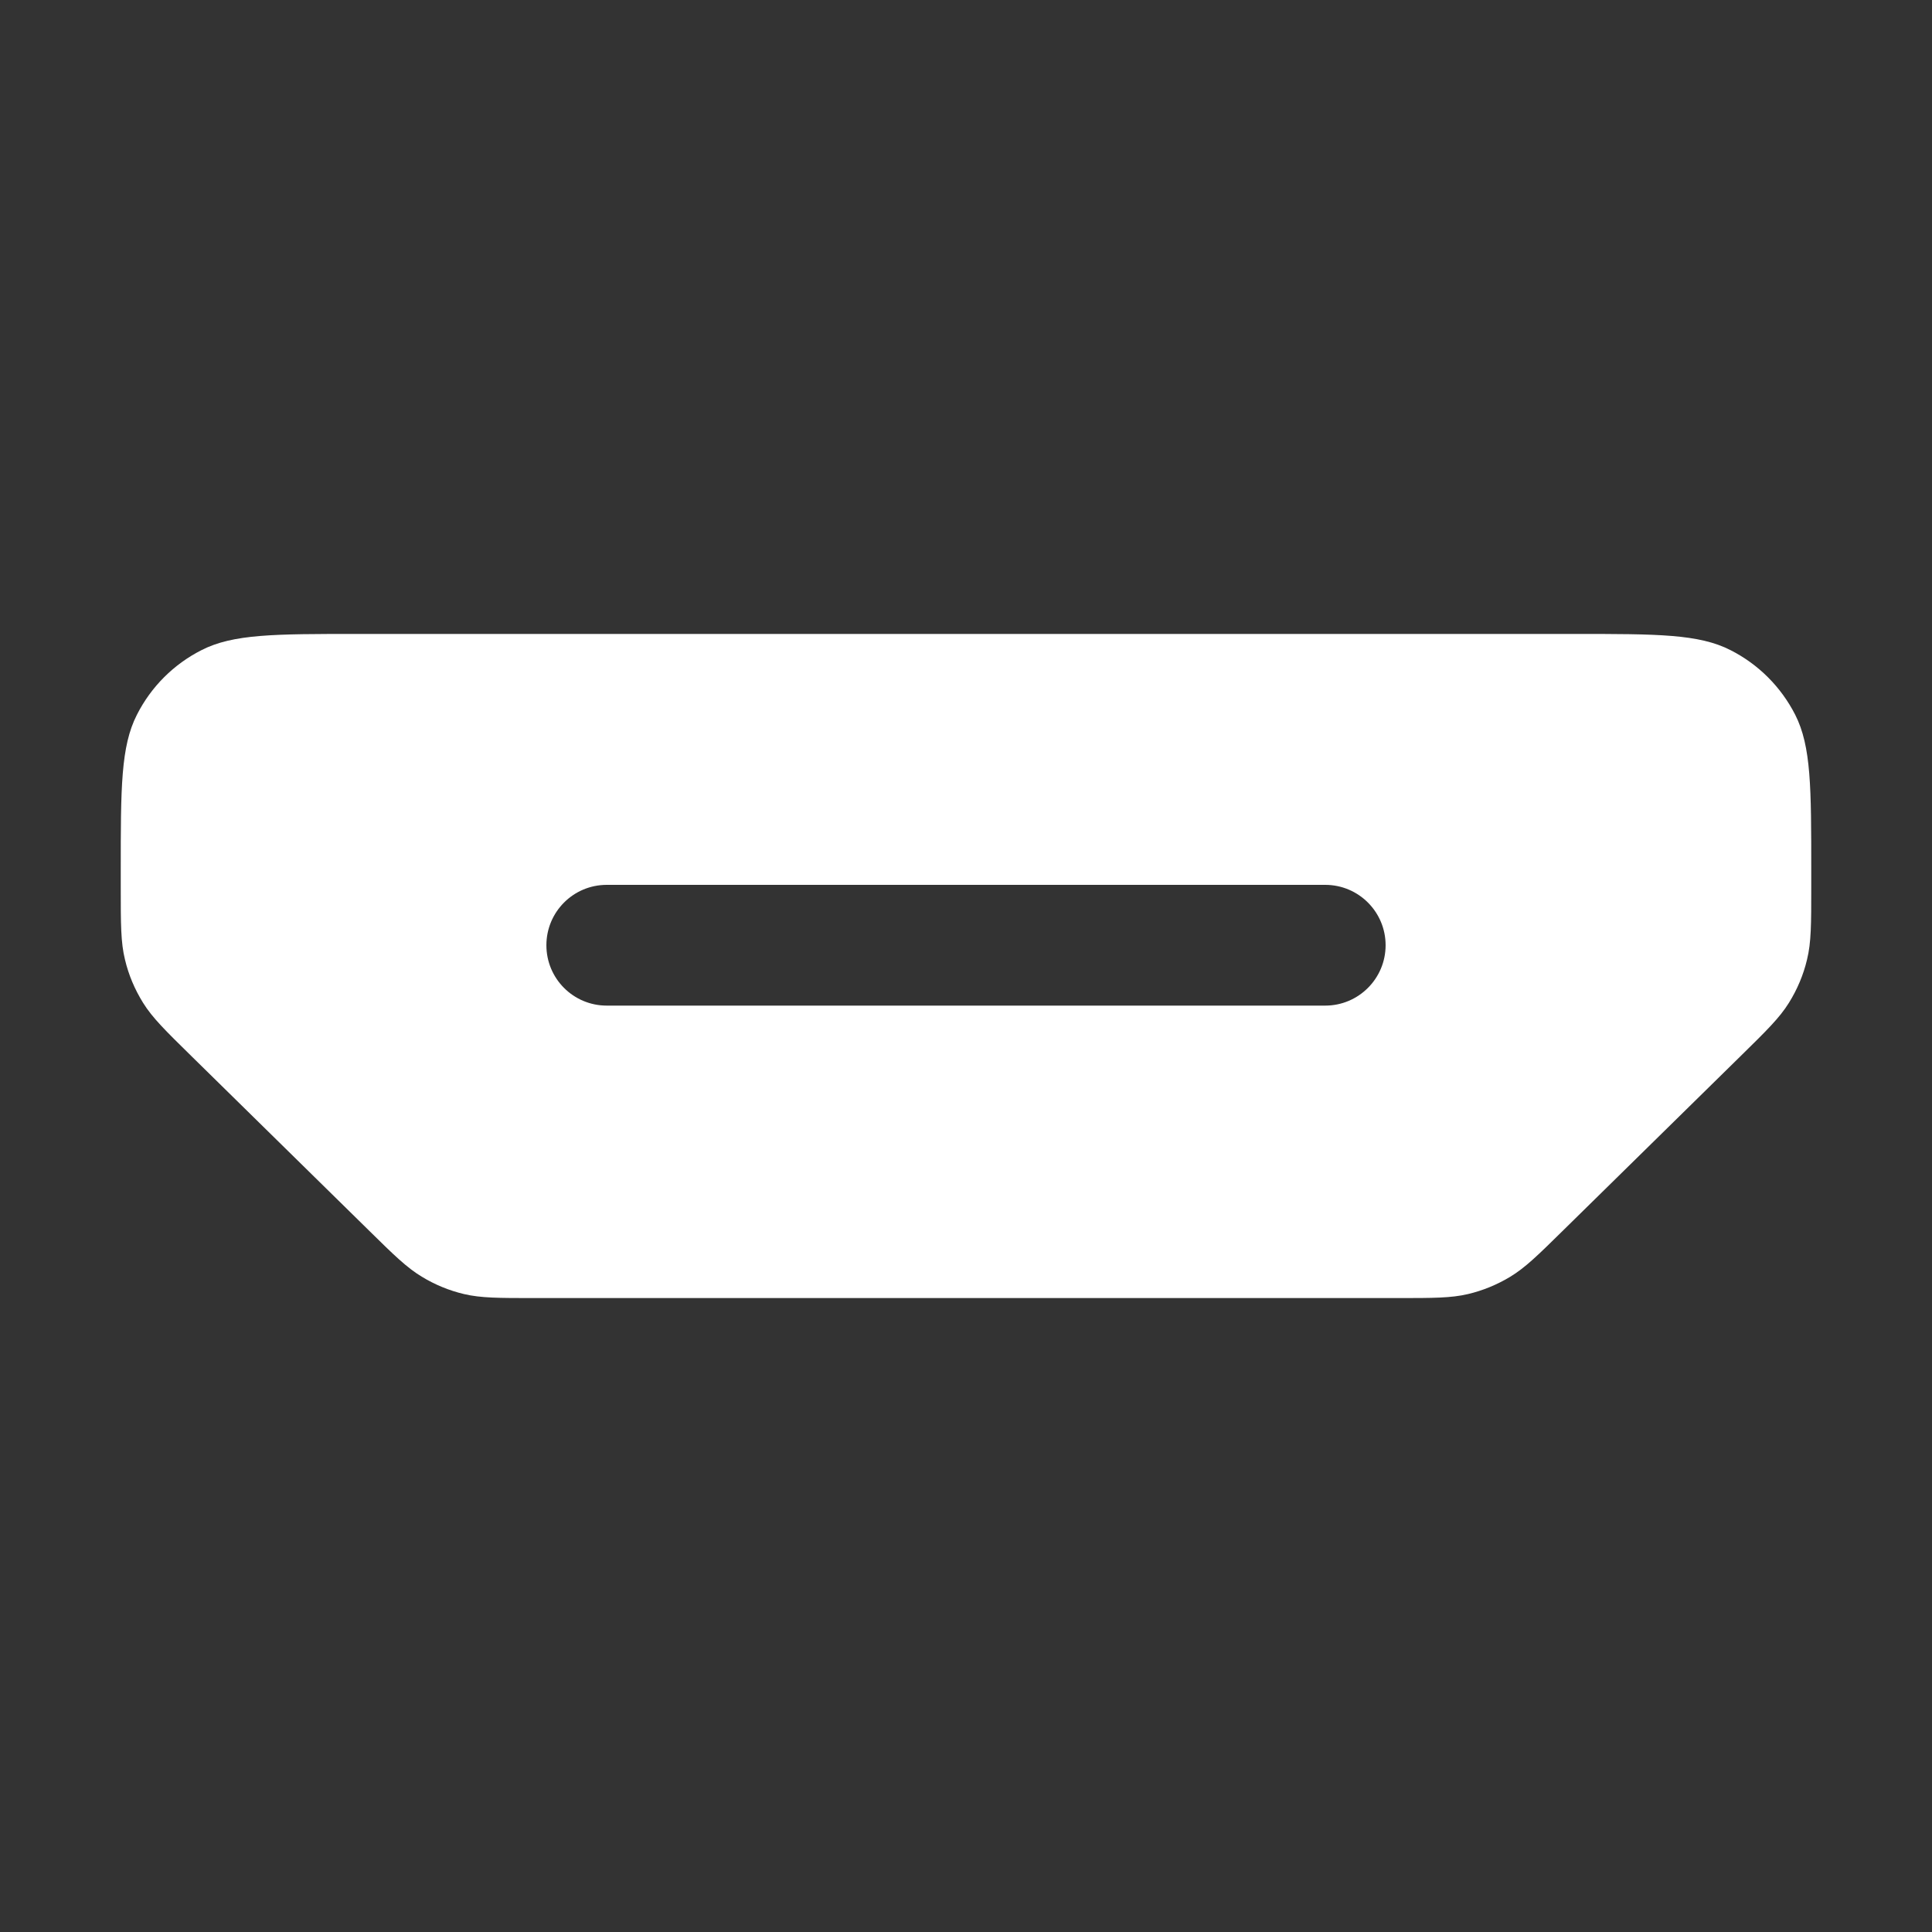 <svg width="16" height="16" viewBox="0 0 16 16" fill="none" xmlns="http://www.w3.org/2000/svg">
<rect x="0" y="0" width="16" height="16" fill="#333333" stroke="none"/>
<path fill-rule="evenodd" clip-rule="evenodd" d="M12.947 10.188L14.413 8.748C14.63 8.535 14.738 8.429 14.815 8.305C14.884 8.194 14.935 8.074 14.965 7.947C15 7.805 15 7.653 15 7.35V7.21C15 6.524 15 6.181 14.867 5.919C14.749 5.688 14.562 5.501 14.331 5.384C14.069 5.25 13.726 5.25 13.04 5.25H2.96C2.274 5.25 1.931 5.25 1.669 5.384C1.438 5.501 1.251 5.688 1.134 5.919C1 6.181 1 6.524 1 7.21V7.35C1 7.653 1 7.805 1.035 7.947C1.065 8.074 1.116 8.194 1.185 8.305C1.262 8.429 1.37 8.535 1.587 8.748L3.053 10.188C3.264 10.396 3.37 10.499 3.493 10.573C3.601 10.639 3.72 10.688 3.843 10.717C3.983 10.75 4.131 10.75 4.427 10.75H11.573C11.869 10.75 12.017 10.75 12.157 10.717C12.28 10.688 12.399 10.639 12.508 10.573C12.63 10.499 12.736 10.396 12.947 10.188ZM10.975 8.328C11.251 8.328 11.475 8.104 11.475 7.828C11.475 7.552 11.251 7.328 10.975 7.328H5.025C4.748 7.328 4.525 7.552 4.525 7.828C4.525 8.104 4.748 8.328 5.025 8.328H10.975Z" fill="white"/>
</svg>
